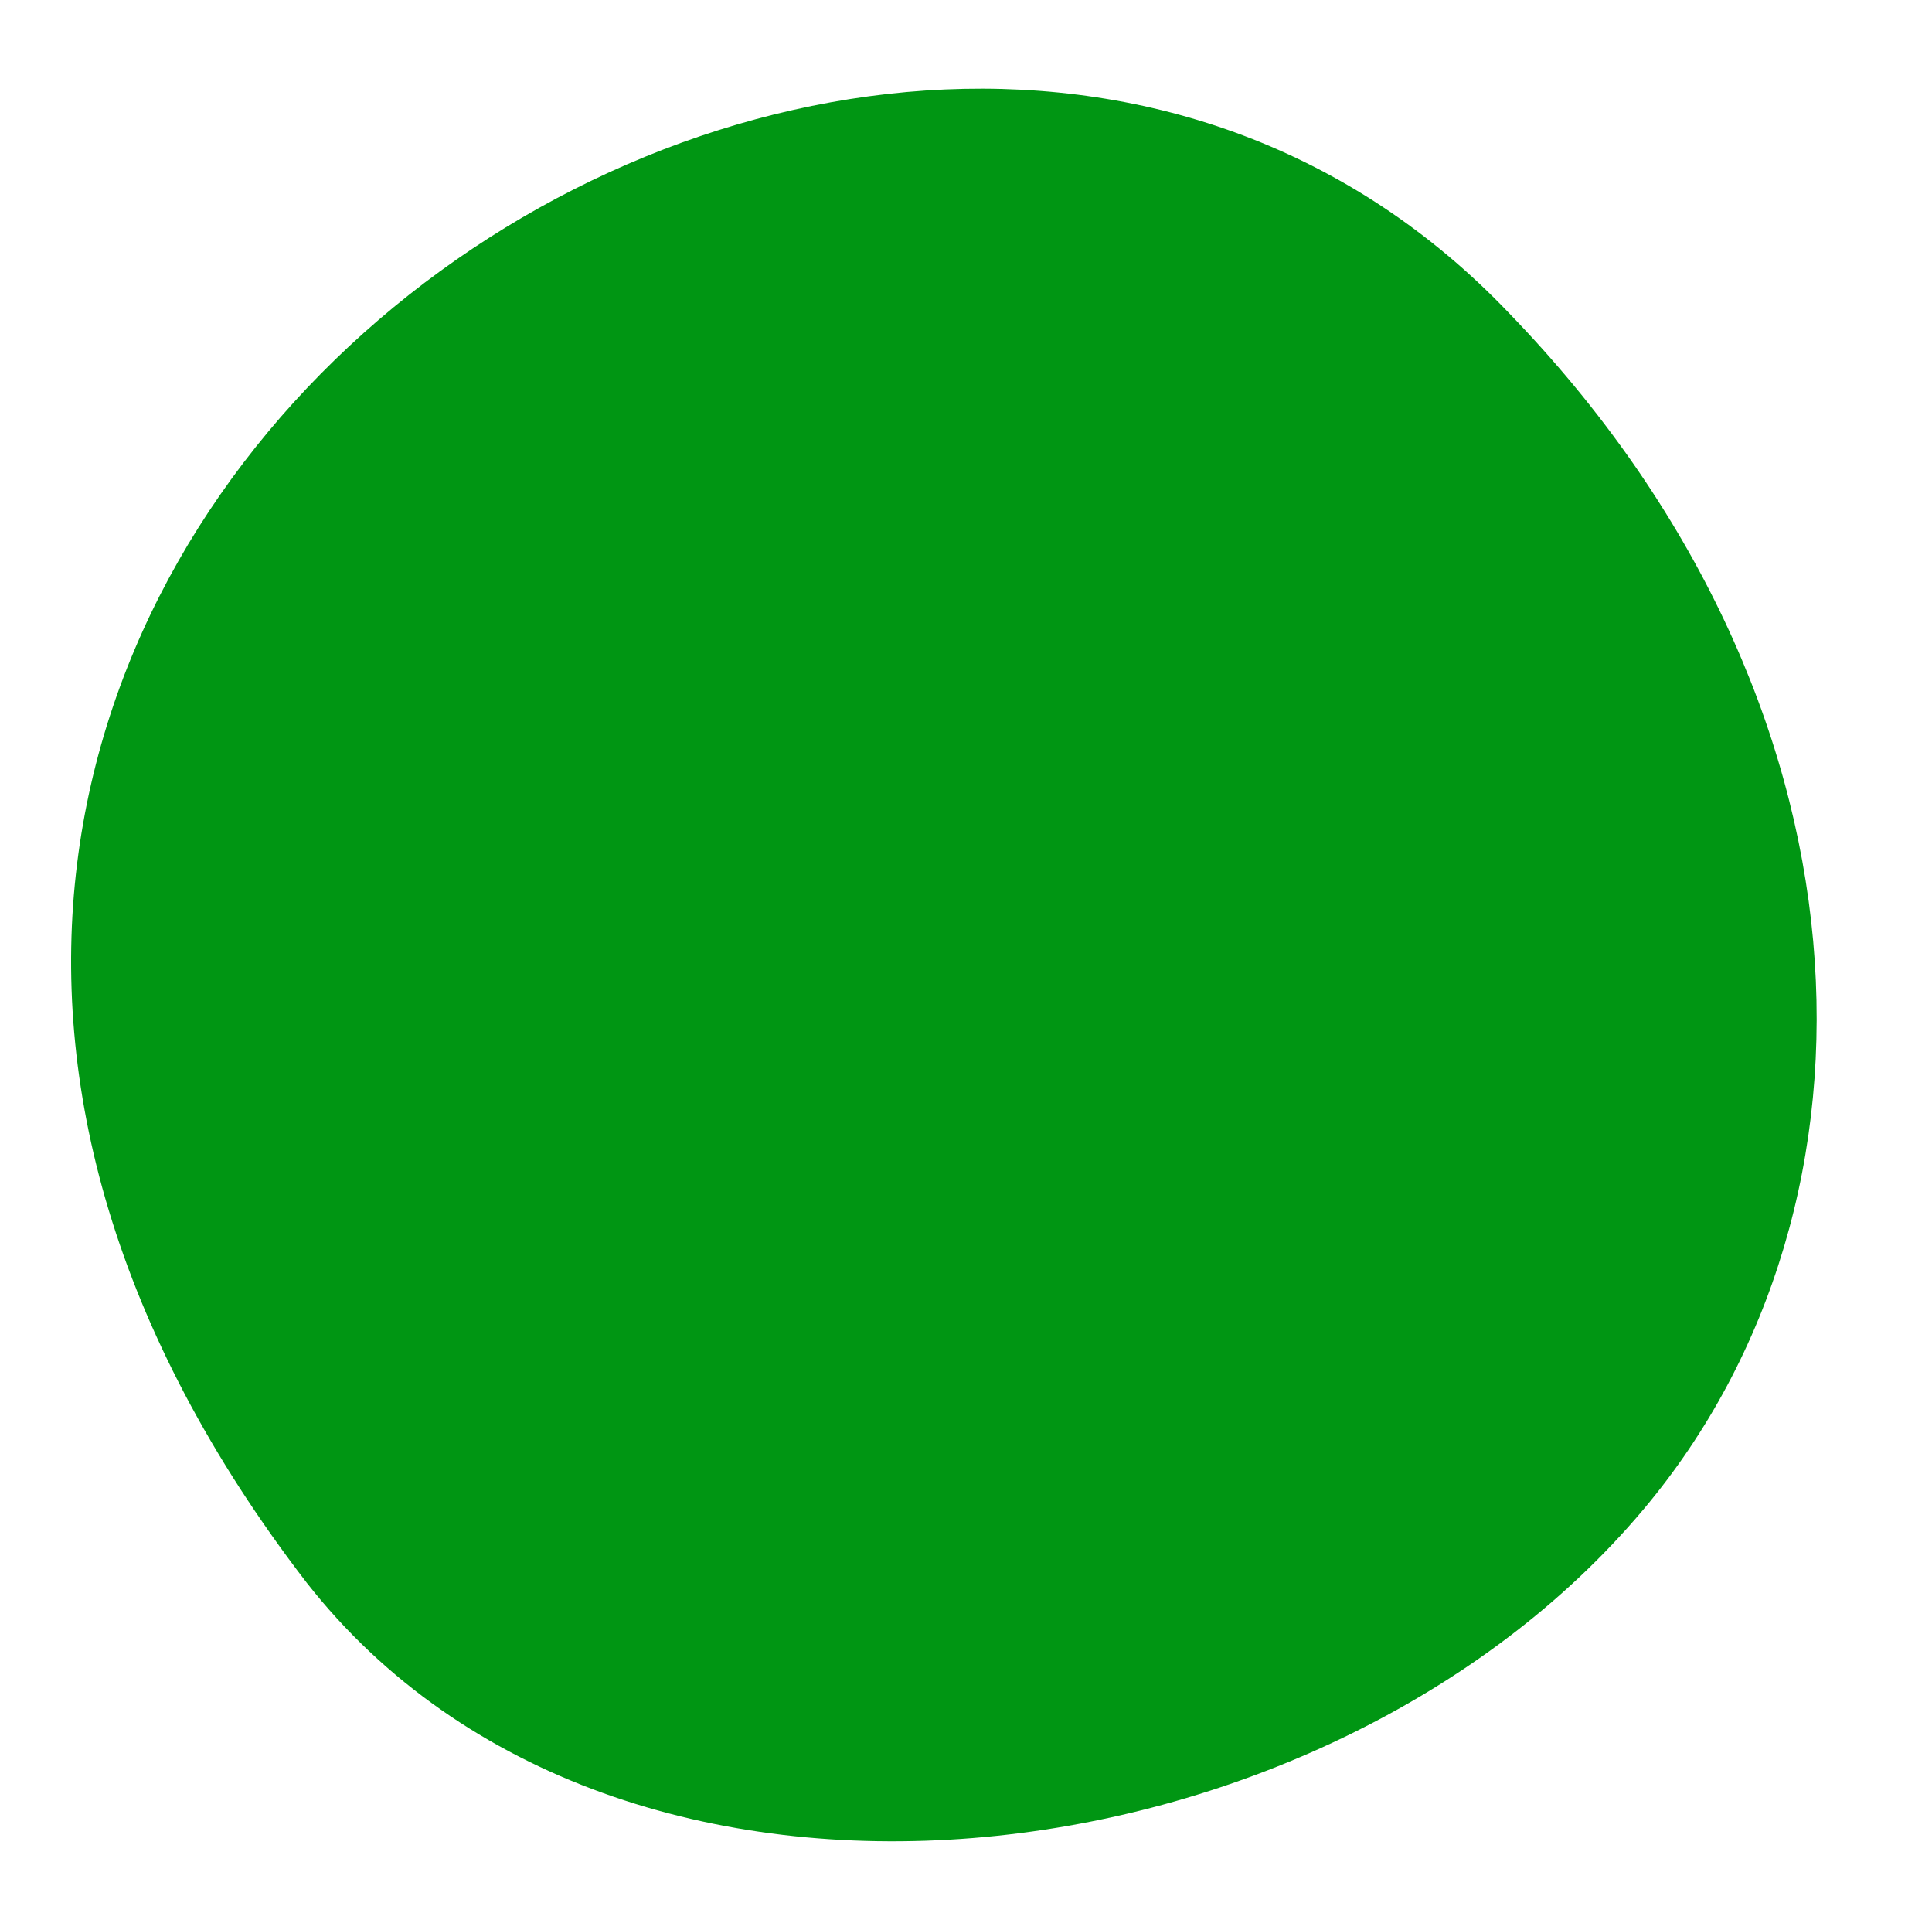 <?xml version="1.0" encoding="utf-8"?>
<!-- Generator: Adobe Illustrator 19.0.0, SVG Export Plug-In . SVG Version: 6.00 Build 0)  -->
<svg version="1.1" id="Layer_1" xmlns="http://www.w3.org/2000/svg" xmlns:xlink="http://www.w3.org/1999/xlink" x="0px" y="0px"
	 viewBox="0 0 31.5 31.3" style="enable-background:new 0 0 31.5 31.3;" xml:space="preserve">
<style type="text/css">
	.st0{fill:#009613;}
</style>
<path class="st0" d="M5,25.8C-7.7,9.3,14.3-5.7,24.6,5.1c6.1,6.3,6.4,14.5,2.2,19.5C21.6,30.8,10.1,32.3,5,25.8"/>
</svg>
